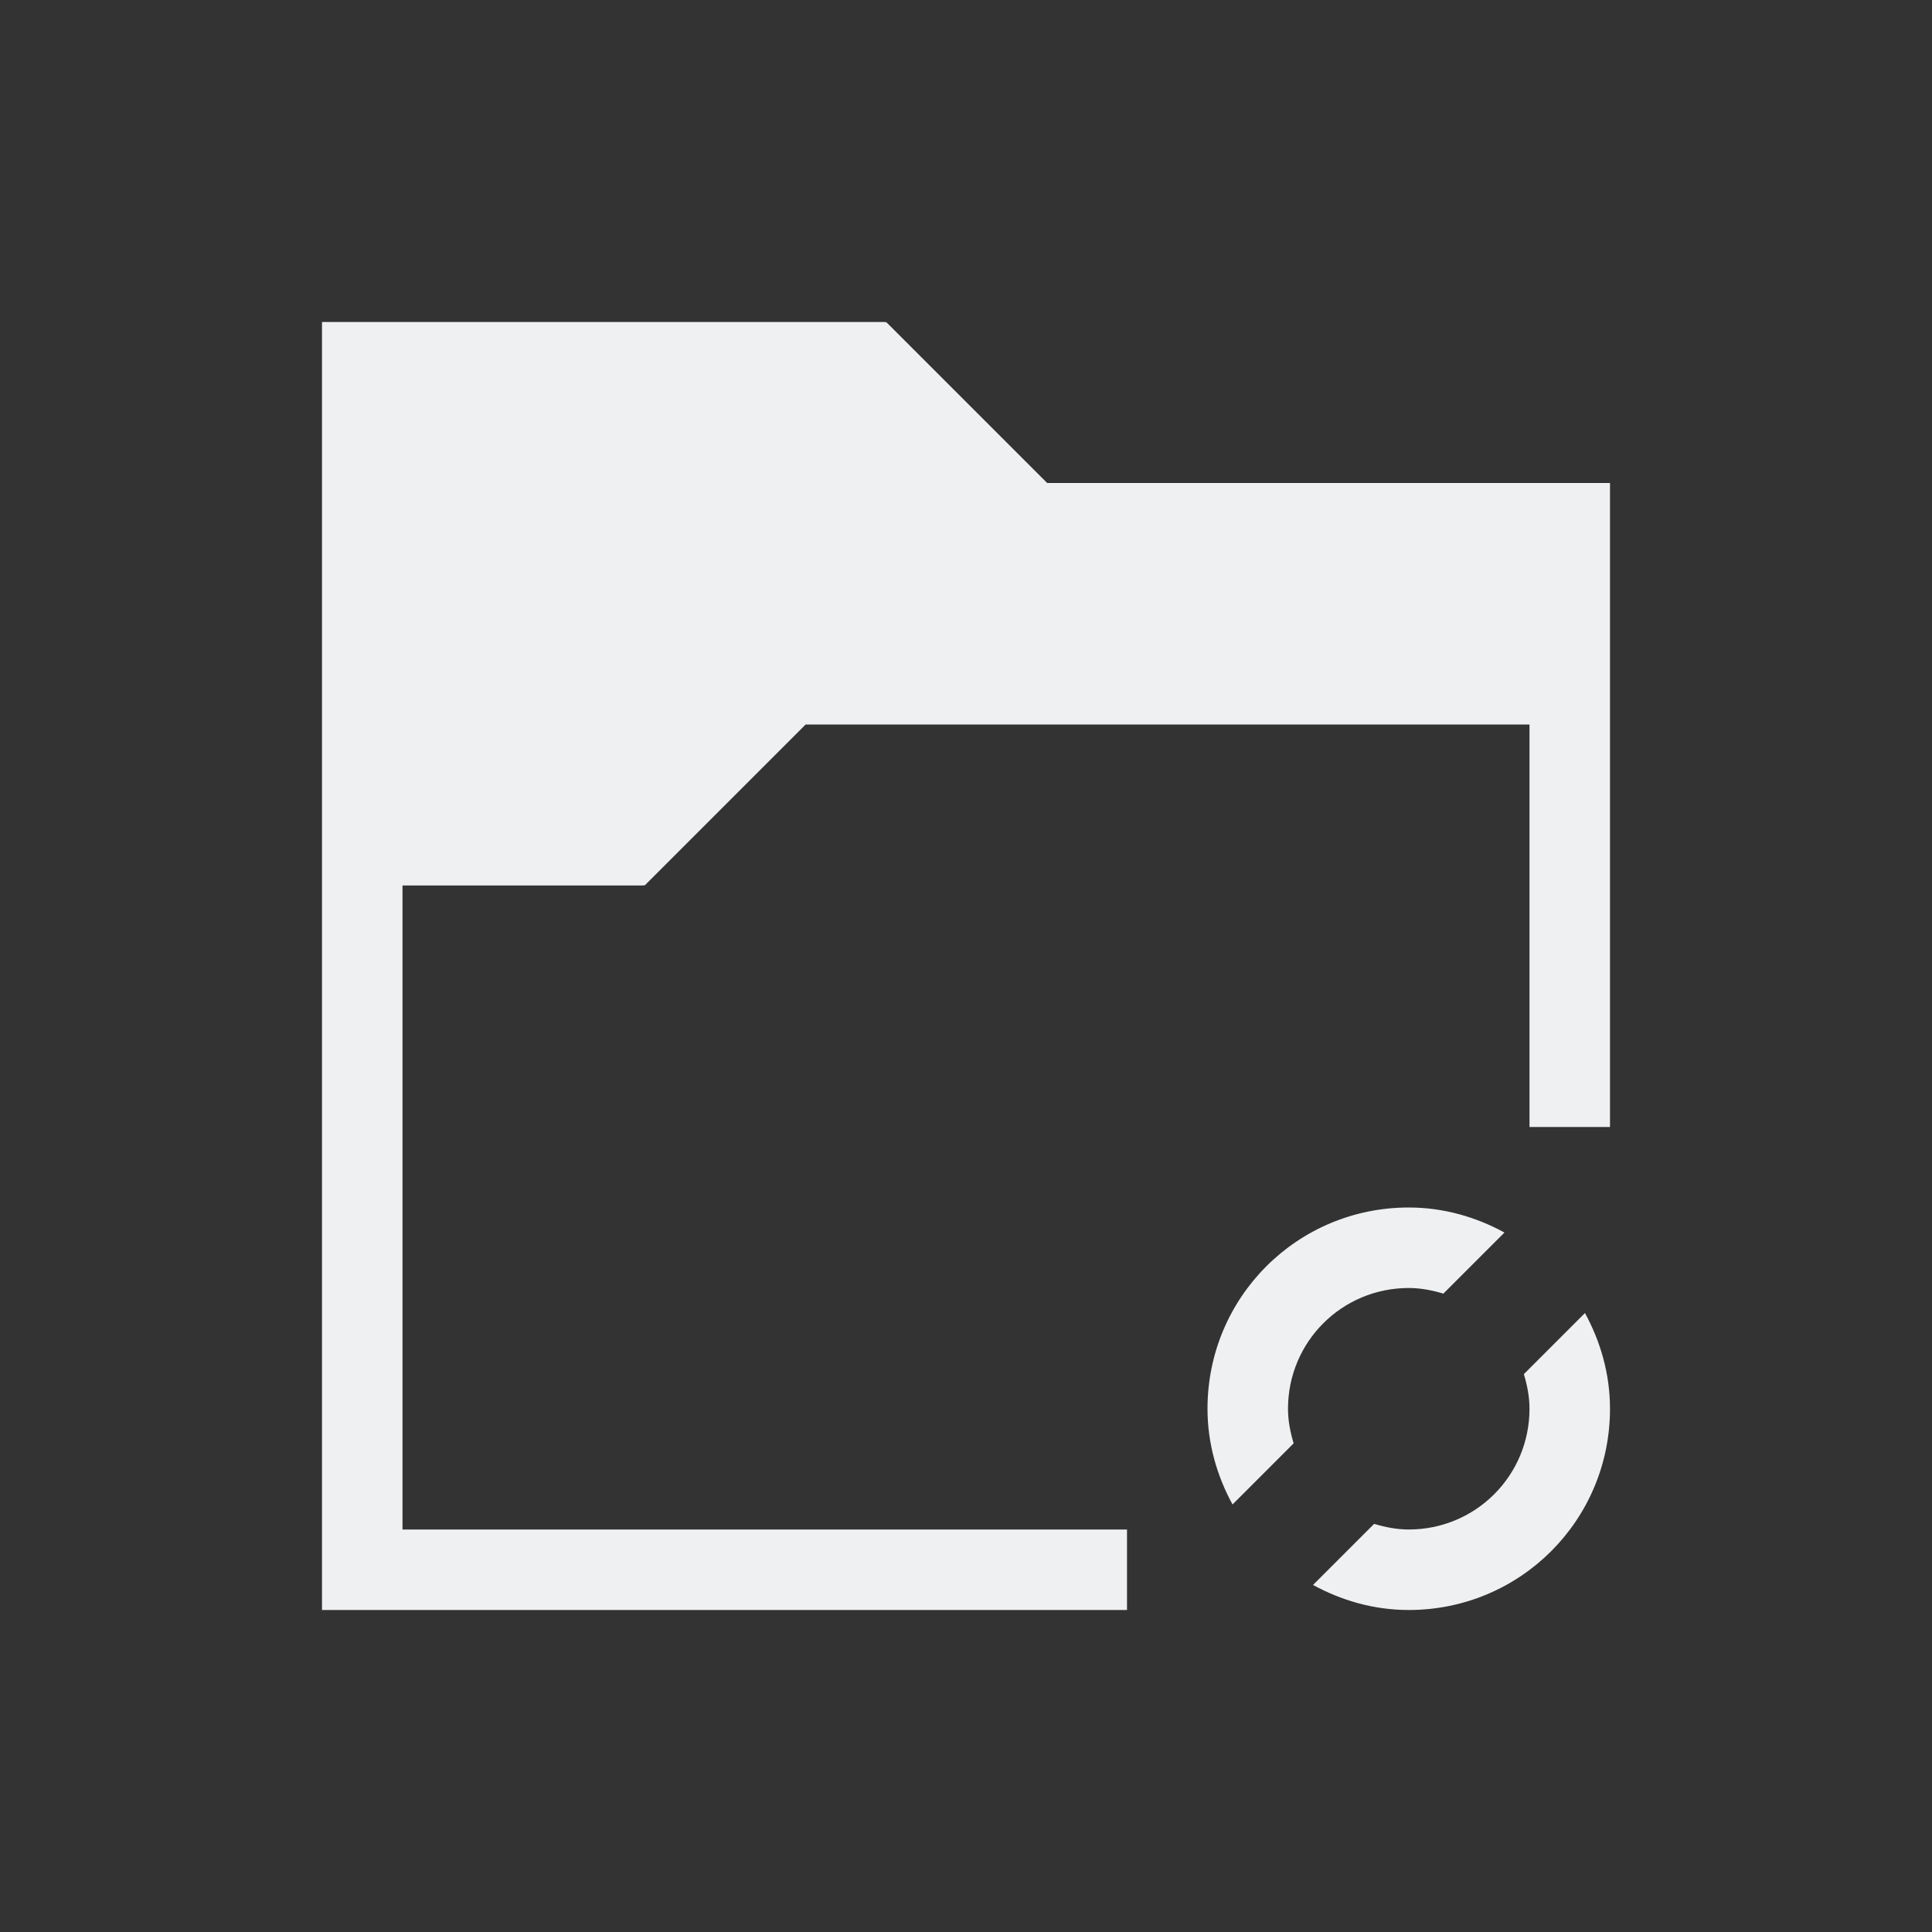 <svg xmlns="http://www.w3.org/2000/svg" viewBox="0 0 24 24">
  <rect x="0" y="0" width="24" height="24" fill="#333333" stroke="none"/>
  <defs id="defs3051">
    <style type="text/css" id="current-color-scheme">
      .ColorScheme-Text {
        color:#eff0f1;
      }
      </style>
  </defs>
 <path style="fill:currentColor;fill-opacity:1;stroke:none" 
     d="M 4 4 L 4 5 L 4 20 L 5 20 L 14 20 L 14 19 L 5 19 L 5 11 L 8 11 L 8 10.99 L 8.008 11 L 10.008 9 L 19 9 L 19 14 L 20 14 L 20 6 L 13.008 6 L 11.008 4 L 11 4.01 L 11 4 L 5 4 L 4 4 z M 17.5 15 C 16.115 15 15 16.115 15 17.5 C 15 17.933 15.118 18.335 15.311 18.689 L 16.07 17.93 C 16.029 17.793 16 17.651 16 17.5 C 16 16.669 16.669 16 17.5 16 C 17.651 16 17.793 16.029 17.93 16.07 L 18.689 15.311 C 18.335 15.118 17.933 15 17.5 15 z M 19.689 16.311 L 18.93 17.07 C 18.971 17.207 19 17.349 19 17.5 C 19 18.331 18.331 19 17.5 19 C 17.349 19 17.207 18.971 17.07 18.93 L 16.311 19.689 C 16.665 19.882 17.067 20 17.5 20 C 18.885 20 20 18.885 20 17.5 C 20 17.067 19.882 16.665 19.689 16.311 z "
     class="ColorScheme-Text"
     />
</svg>

